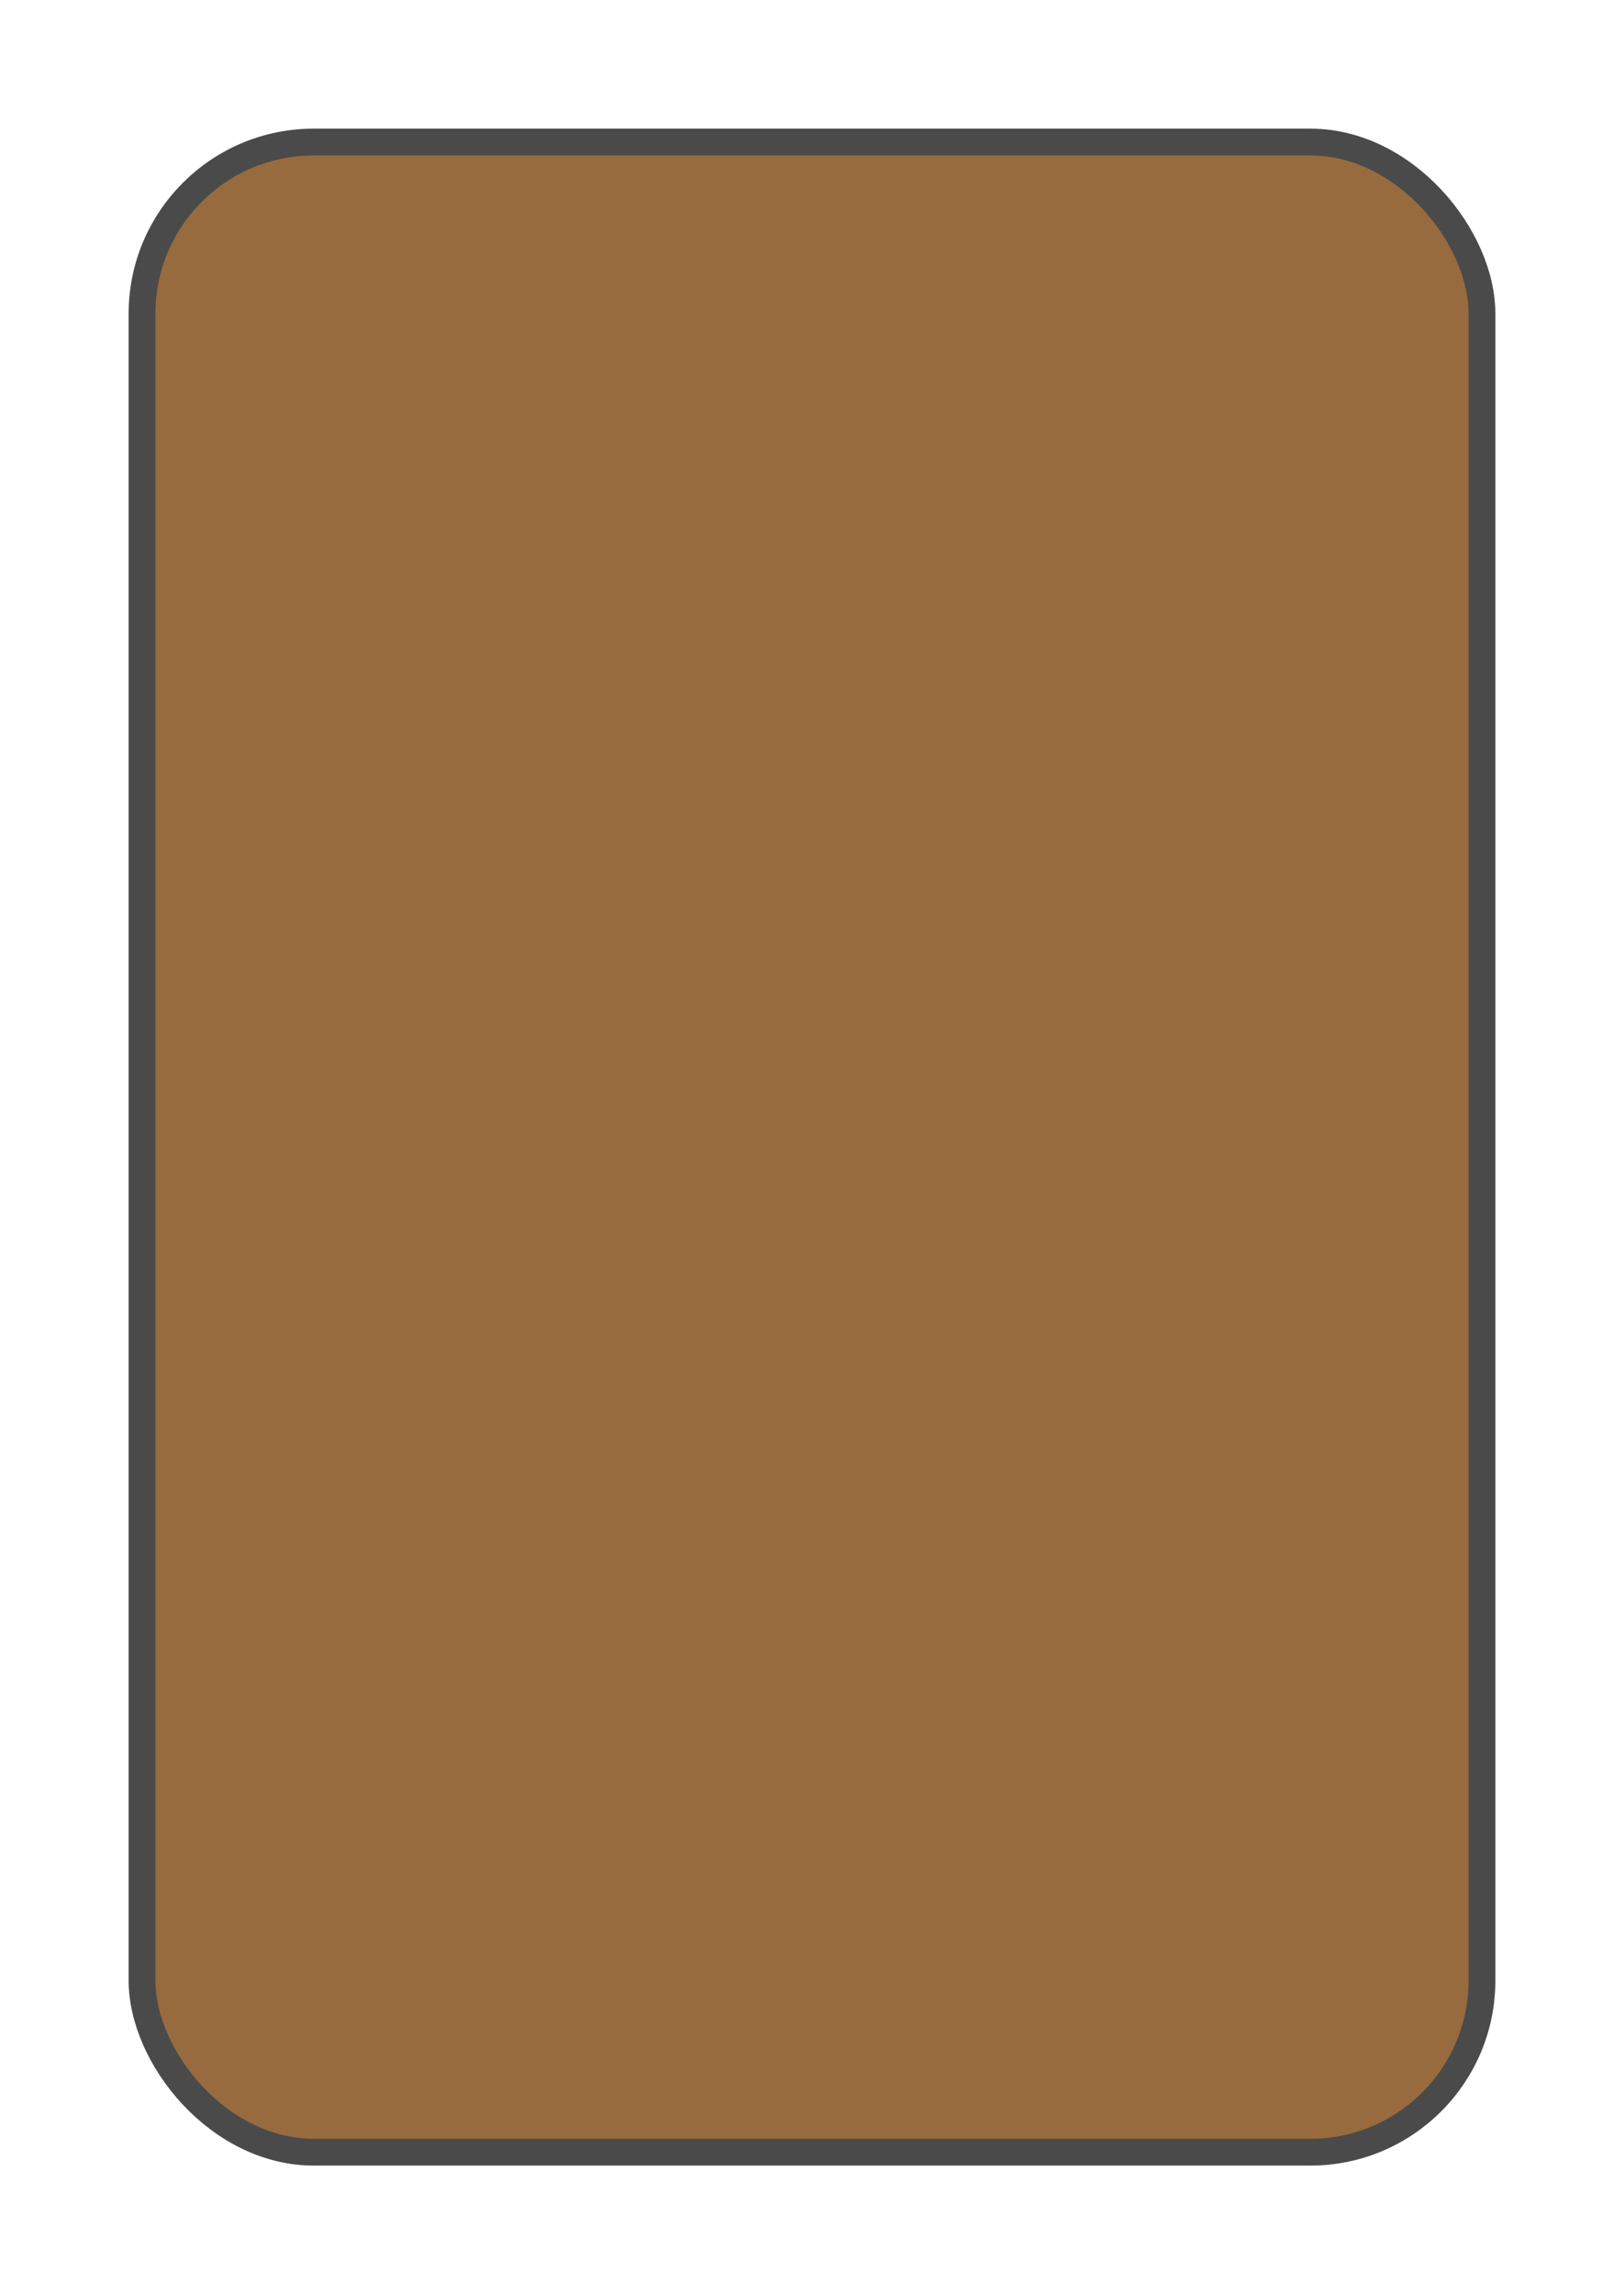 <?xml version="1.0" encoding="UTF-8" standalone="no"?>
<!-- Created with Inkscape (http://www.inkscape.org/) -->

<svg
   width="121.2mm"
   height="171.2mm"
   viewBox="0 0 121.2 171.2"
   version="1.1"
   id="svg5"
   sodipodi:docname="popup_bg.svg"
   inkscape:version="1.2.1 (9c6d41e410, 2022-07-14)"
   xmlns:inkscape="http://www.inkscape.org/namespaces/inkscape"
   xmlns:sodipodi="http://sodipodi.sourceforge.net/DTD/sodipodi-0.dtd"
   xmlns="http://www.w3.org/2000/svg"
   xmlns:svg="http://www.w3.org/2000/svg">
  <sodipodi:namedview
     id="namedview7"
     pagecolor="#ffffff"
     bordercolor="#000000"
     borderopacity="0.25"
     inkscape:showpageshadow="2"
     inkscape:pageopacity="0.0"
     inkscape:pagecheckerboard="0"
     inkscape:deskcolor="#d1d1d1"
     inkscape:document-units="mm"
     showgrid="false"
     inkscape:zoom="1.0129245"
     inkscape:cx="149.0733"
     inkscape:cy="292.71678"
     inkscape:window-width="1920"
     inkscape:window-height="991"
     inkscape:window-x="-9"
     inkscape:window-y="-9"
     inkscape:window-maximized="1"
     inkscape:current-layer="layer1" />
  <defs
     id="defs2">
    <filter
       style="color-interpolation-filters:sRGB"
       inkscape:label="Drop Shadow"
       id="filter2014"
       x="-0.106"
       y="-0.071"
       width="1.212"
       height="1.141">
      <feFlood
         flood-opacity="0.8"
         flood-color="rgb(0,0,0)"
         result="flood"
         id="feFlood2004" />
      <feComposite
         in="flood"
         in2="SourceGraphic"
         operator="in"
         result="composite1"
         id="feComposite2006" />
      <feGaussianBlur
         in="composite1"
         stdDeviation="4"
         result="blur"
         id="feGaussianBlur2008" />
      <feOffset
         dx="0"
         dy="0"
         result="offset"
         id="feOffset2010" />
      <feComposite
         in="SourceGraphic"
         in2="offset"
         operator="over"
         result="composite2"
         id="feComposite2012" />
    </filter>
  </defs>
  <g
     inkscape:label="Layer 1"
     inkscape:groupmode="layer"
     id="layer1">
    <rect
       style="fill:#976b3e;stroke:#4a4a4a;stroke-width:2;stroke-linecap:round;stroke-linejoin:round;stroke-dasharray:none;stroke-opacity:1;filter:url(#filter2014);fill-opacity:1"
       id="rect234"
       width="100"
       height="150"
       x="10.6"
       y="10.6"
       ry="12.809" />
  </g>
</svg>
